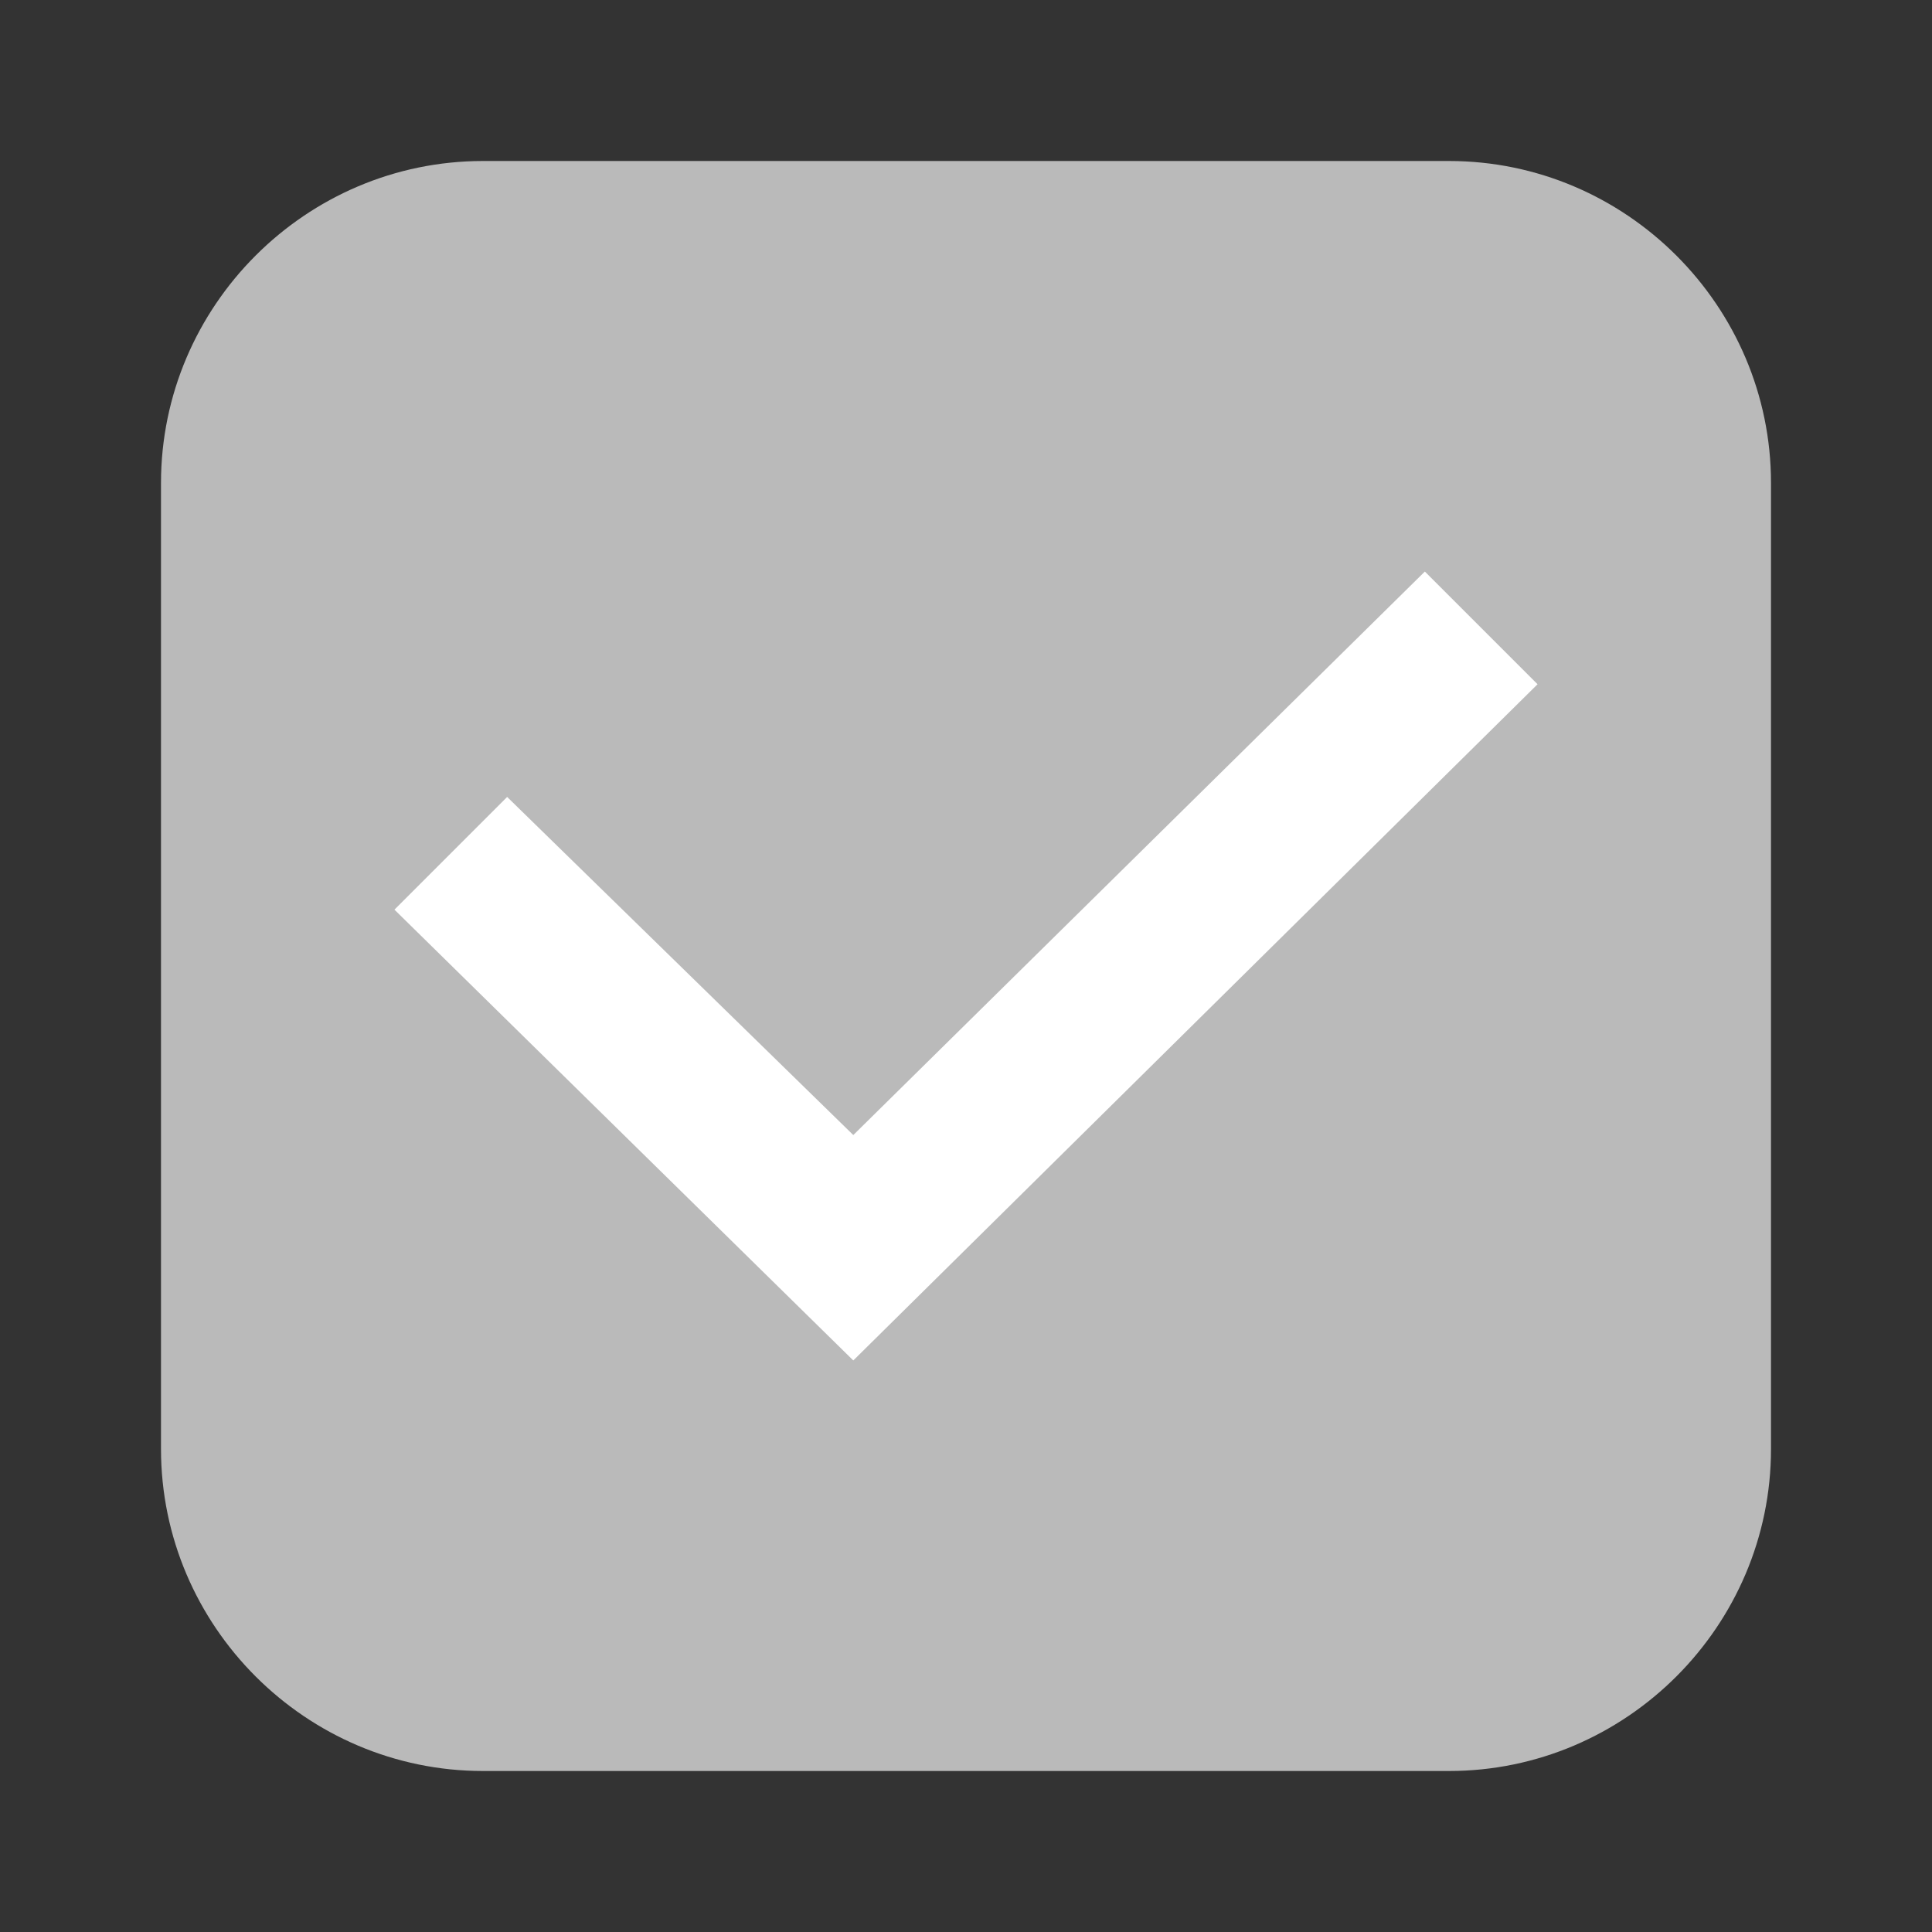 <?xml version="1.0" encoding="utf-8"?>
<!-- Generator: Adobe Illustrator 19.0.0, SVG Export Plug-In . SVG Version: 6.00 Build 0)  -->
<svg version="1.1" id="Layer_2" xmlns="http://www.w3.org/2000/svg" xmlns:xlink="http://www.w3.org/1999/xlink" x="0px" y="0px"
	 viewBox="0 0 24 24" style="enable-background:new 0 0 24 24;" xml:space="preserve">
<rect x="0" y="0" width="24" height="24" fill="#333333" stroke="none"/>
<g id="XMLID_2_">
	<path id="XMLID_4_" style="fill:#BABABA;" d="M18,22H6c-2.2,0-4-1.8-4-4V6c0-2.2,1.8-4,4-4h12c2.2,0,4,1.8,4,4v12
		C22,20.2,20.2,22,18,22z"/>
</g>
<g id="XMLID_18_">
	<polygon id="XMLID_19_" style="fill:#FFFFFF;" points="10.6,16.9 4.9,11.3 6.3,9.9 10.6,14.1 17.7,7.1 19.1,8.5 	"/>
</g>
<rect id="XMLID_1_" style="fill:none;" width="24" height="24"/>
<rect id="XMLID_3_" style="fill:none;" width="24" height="24"/>
</svg>

